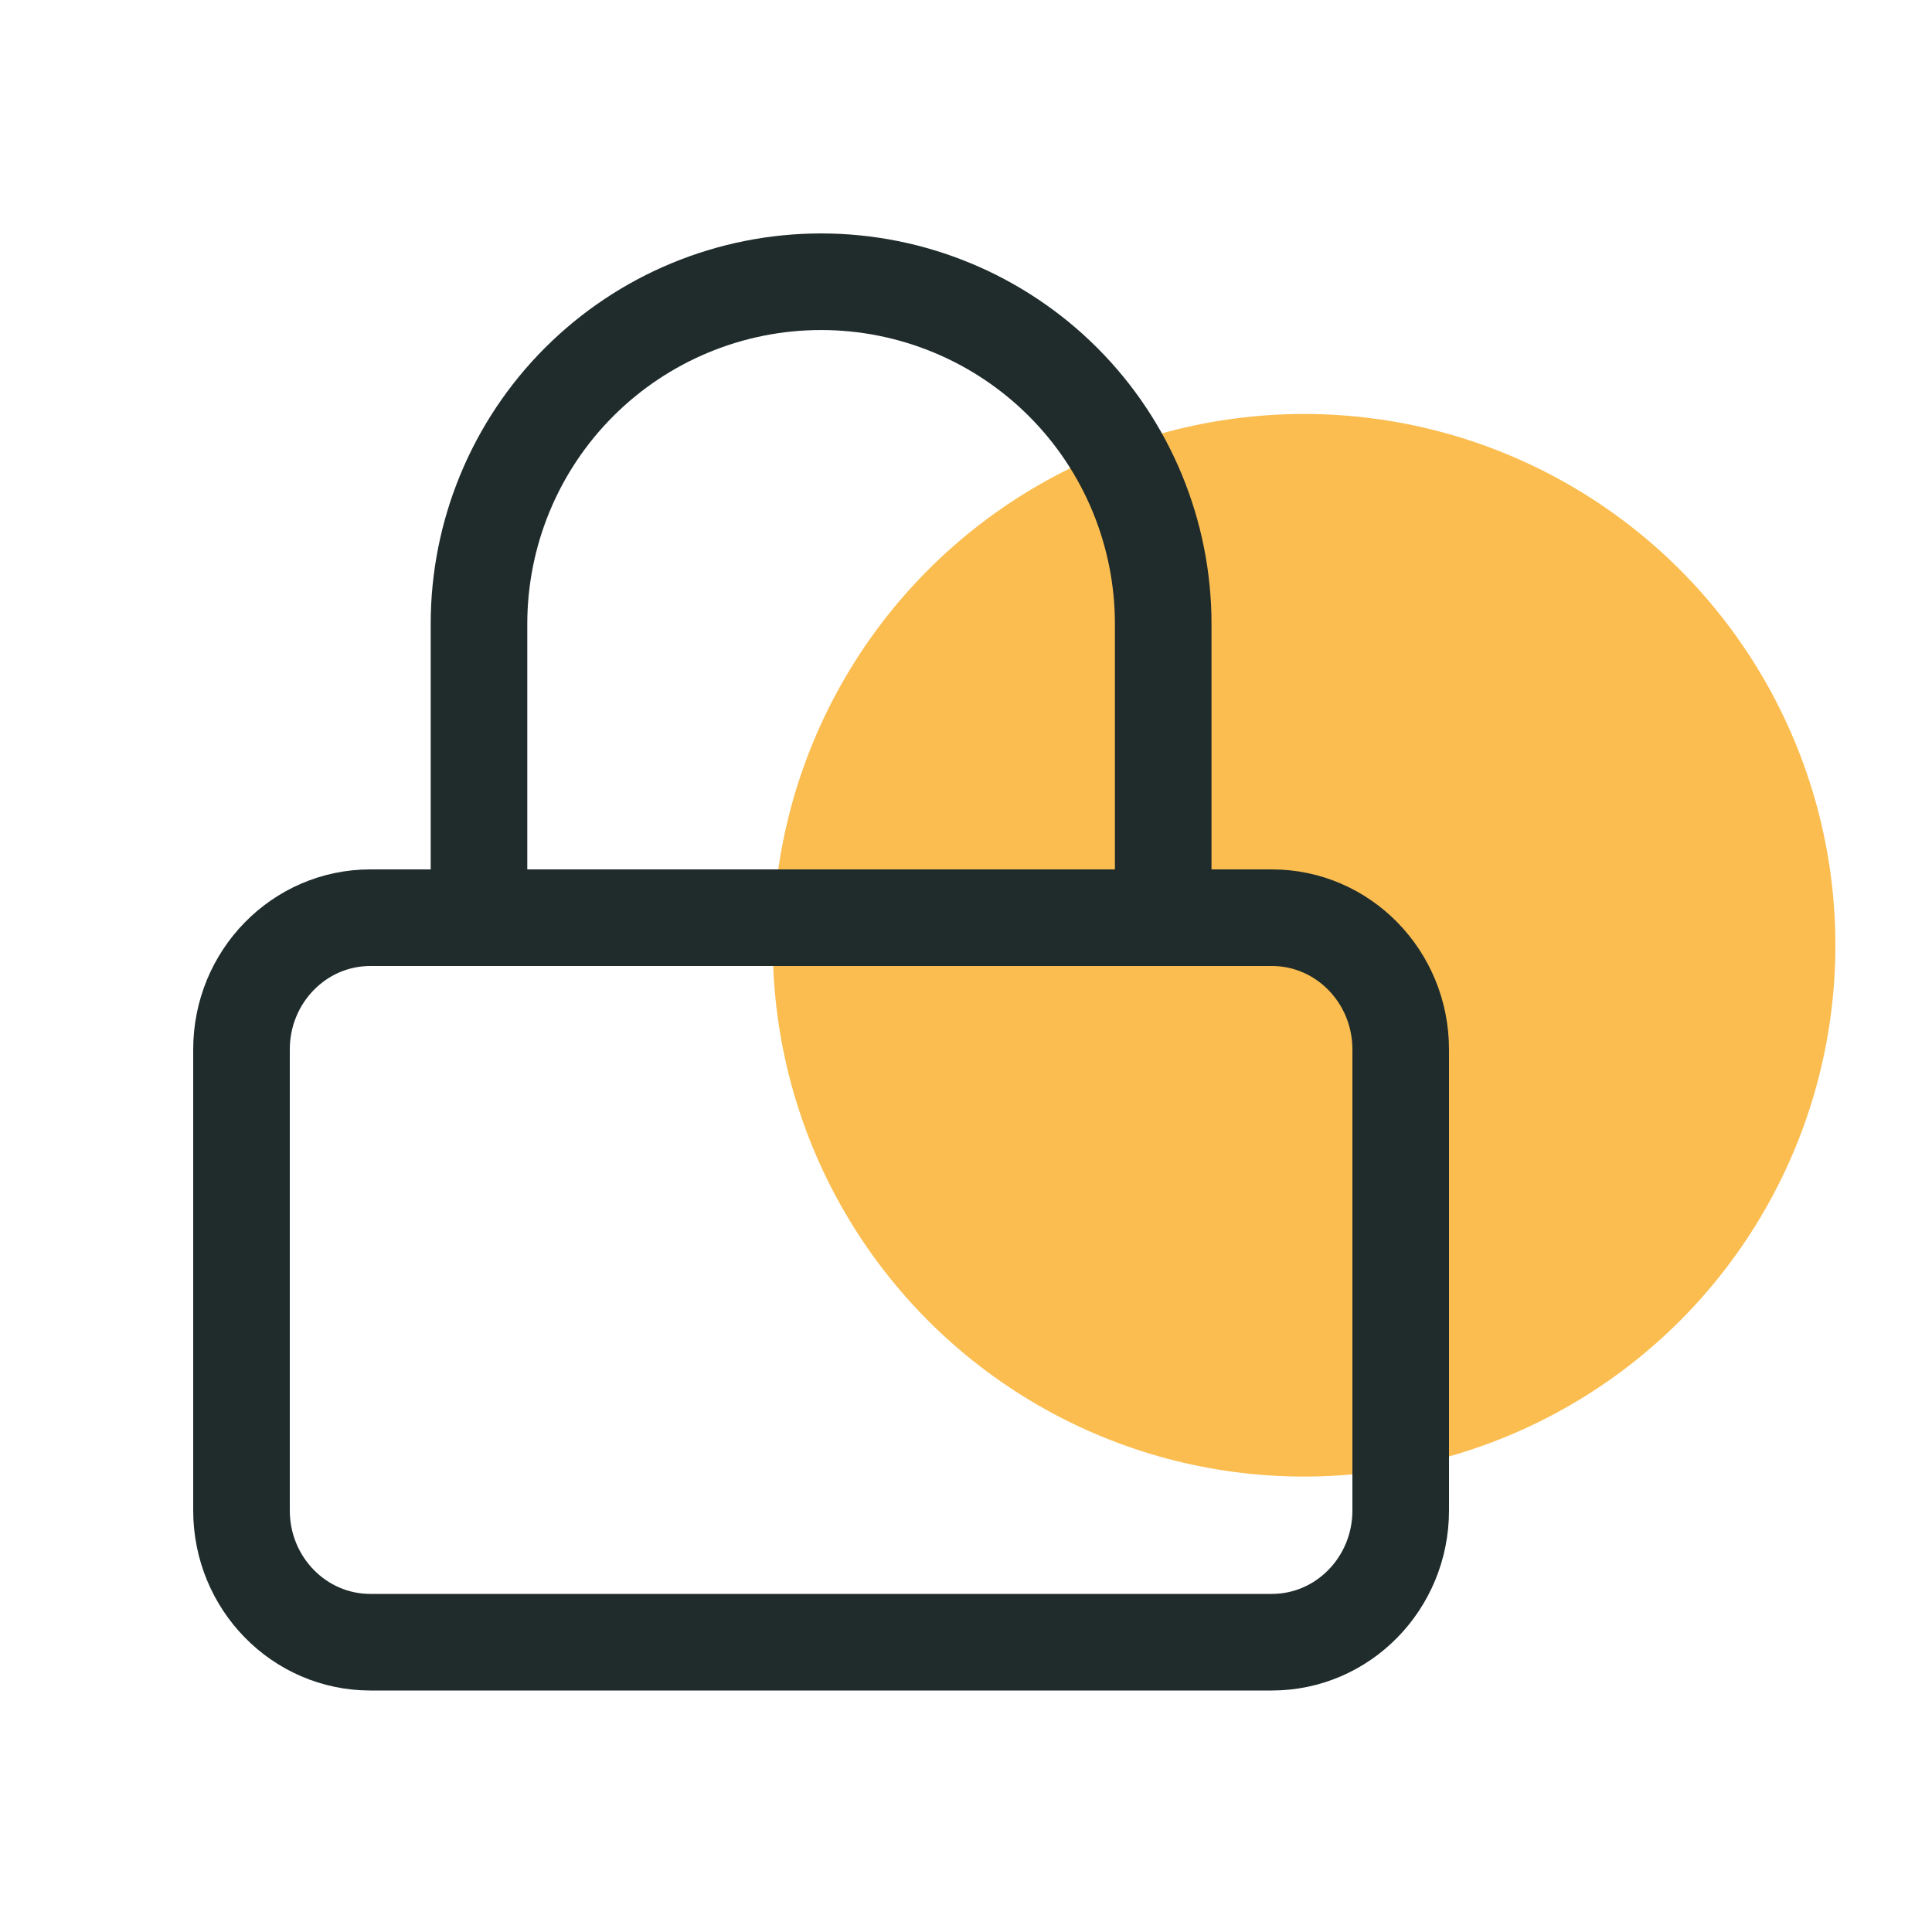<svg width="40" height="40" viewBox="0 0 40 40" fill="none" xmlns="http://www.w3.org/2000/svg">
<circle cx="27" cy="19.571" r="11" fill="#FBBD50"/>
<path d="M26.333 19H7.667C6.194 19 5 20.221 5 21.727V31.273C5 32.779 6.194 34 7.667 34H26.333C27.806 34 29 32.779 29 31.273V21.727C29 20.221 27.806 19 26.333 19Z" stroke="#202C2C" stroke-width="2" stroke-linecap="round" stroke-linejoin="round"/>
<path d="M9.917 18.583V12.917C9.917 11.038 10.663 9.236 11.991 7.908C13.32 6.58 15.121 5.833 17 5.833C18.879 5.833 20.68 6.58 22.009 7.908C23.337 9.236 24.083 11.038 24.083 12.917V18.583" stroke="#202C2C" stroke-width="2" stroke-linecap="round" stroke-linejoin="round"/>
</svg>
